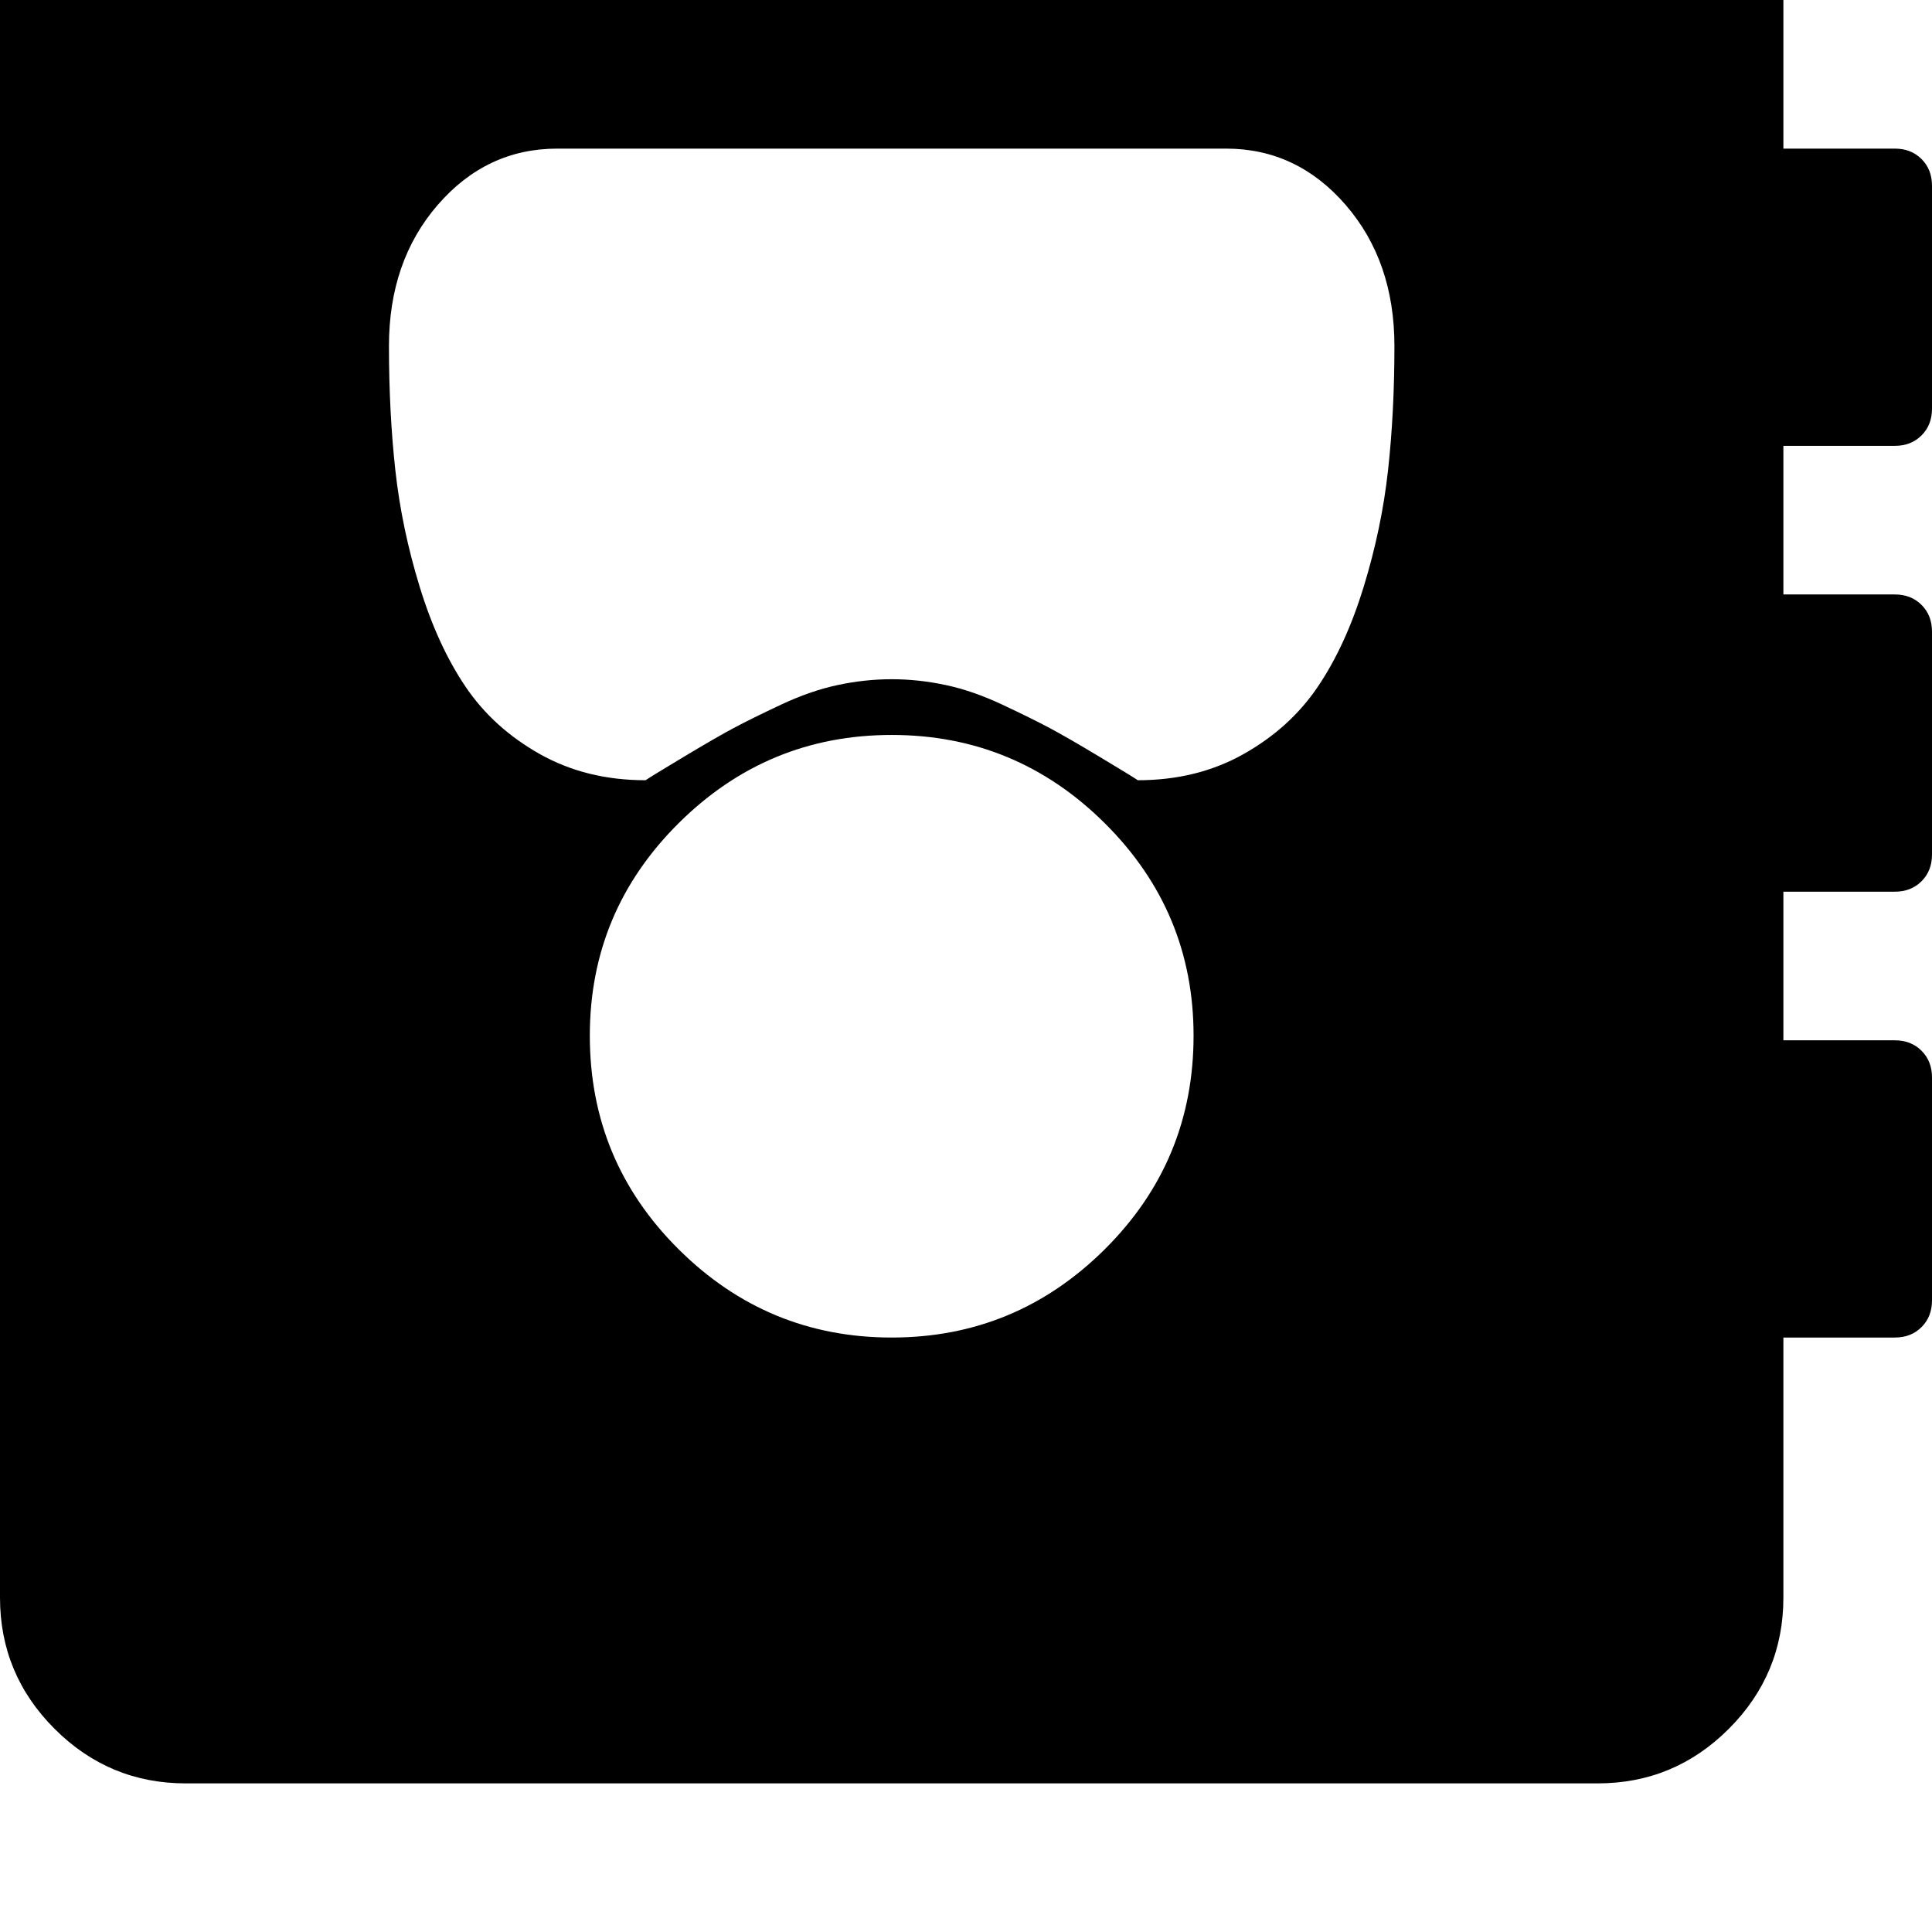 <svg width="64" height="64" viewBox="0 0 1664 1664" xmlns="http://www.w3.org/2000/svg"><path d="M1201 298q0 57-5.5 107t-21 100.5-39.5 86-64 58-91 22.5q-6-4-33.5-20.5T904 627t-40.5-20-49-17-46.5-5-46.5 5-49 17-40.5 20-42.5 24.5T556 672q-51 0-91-22.5t-64-58-39.5-86-21-100.5-5.5-107q0-73 42-121.5T480 128h576q61 0 103 48.5t42 121.5zm-173 594q0 108-76.5 184T768 1152t-183.5-76T508 892q0-107 76.5-183T768 633t183.5 76 76.5 183zm636-540V160q0-14-9-23t-23-9h-96V-96q0-66-47-113t-113-47H160q-66 0-113 47T0-96v1472q0 66 47 113t113 47h1216q66 0 113-47t47-113v-224h96q14 0 23-9t9-23V928q0-14-9-23t-23-9h-96V768h96q14 0 23-9t9-23V544q0-14-9-23t-23-9h-96V384h96q14 0 23-9t9-23z"/></svg>